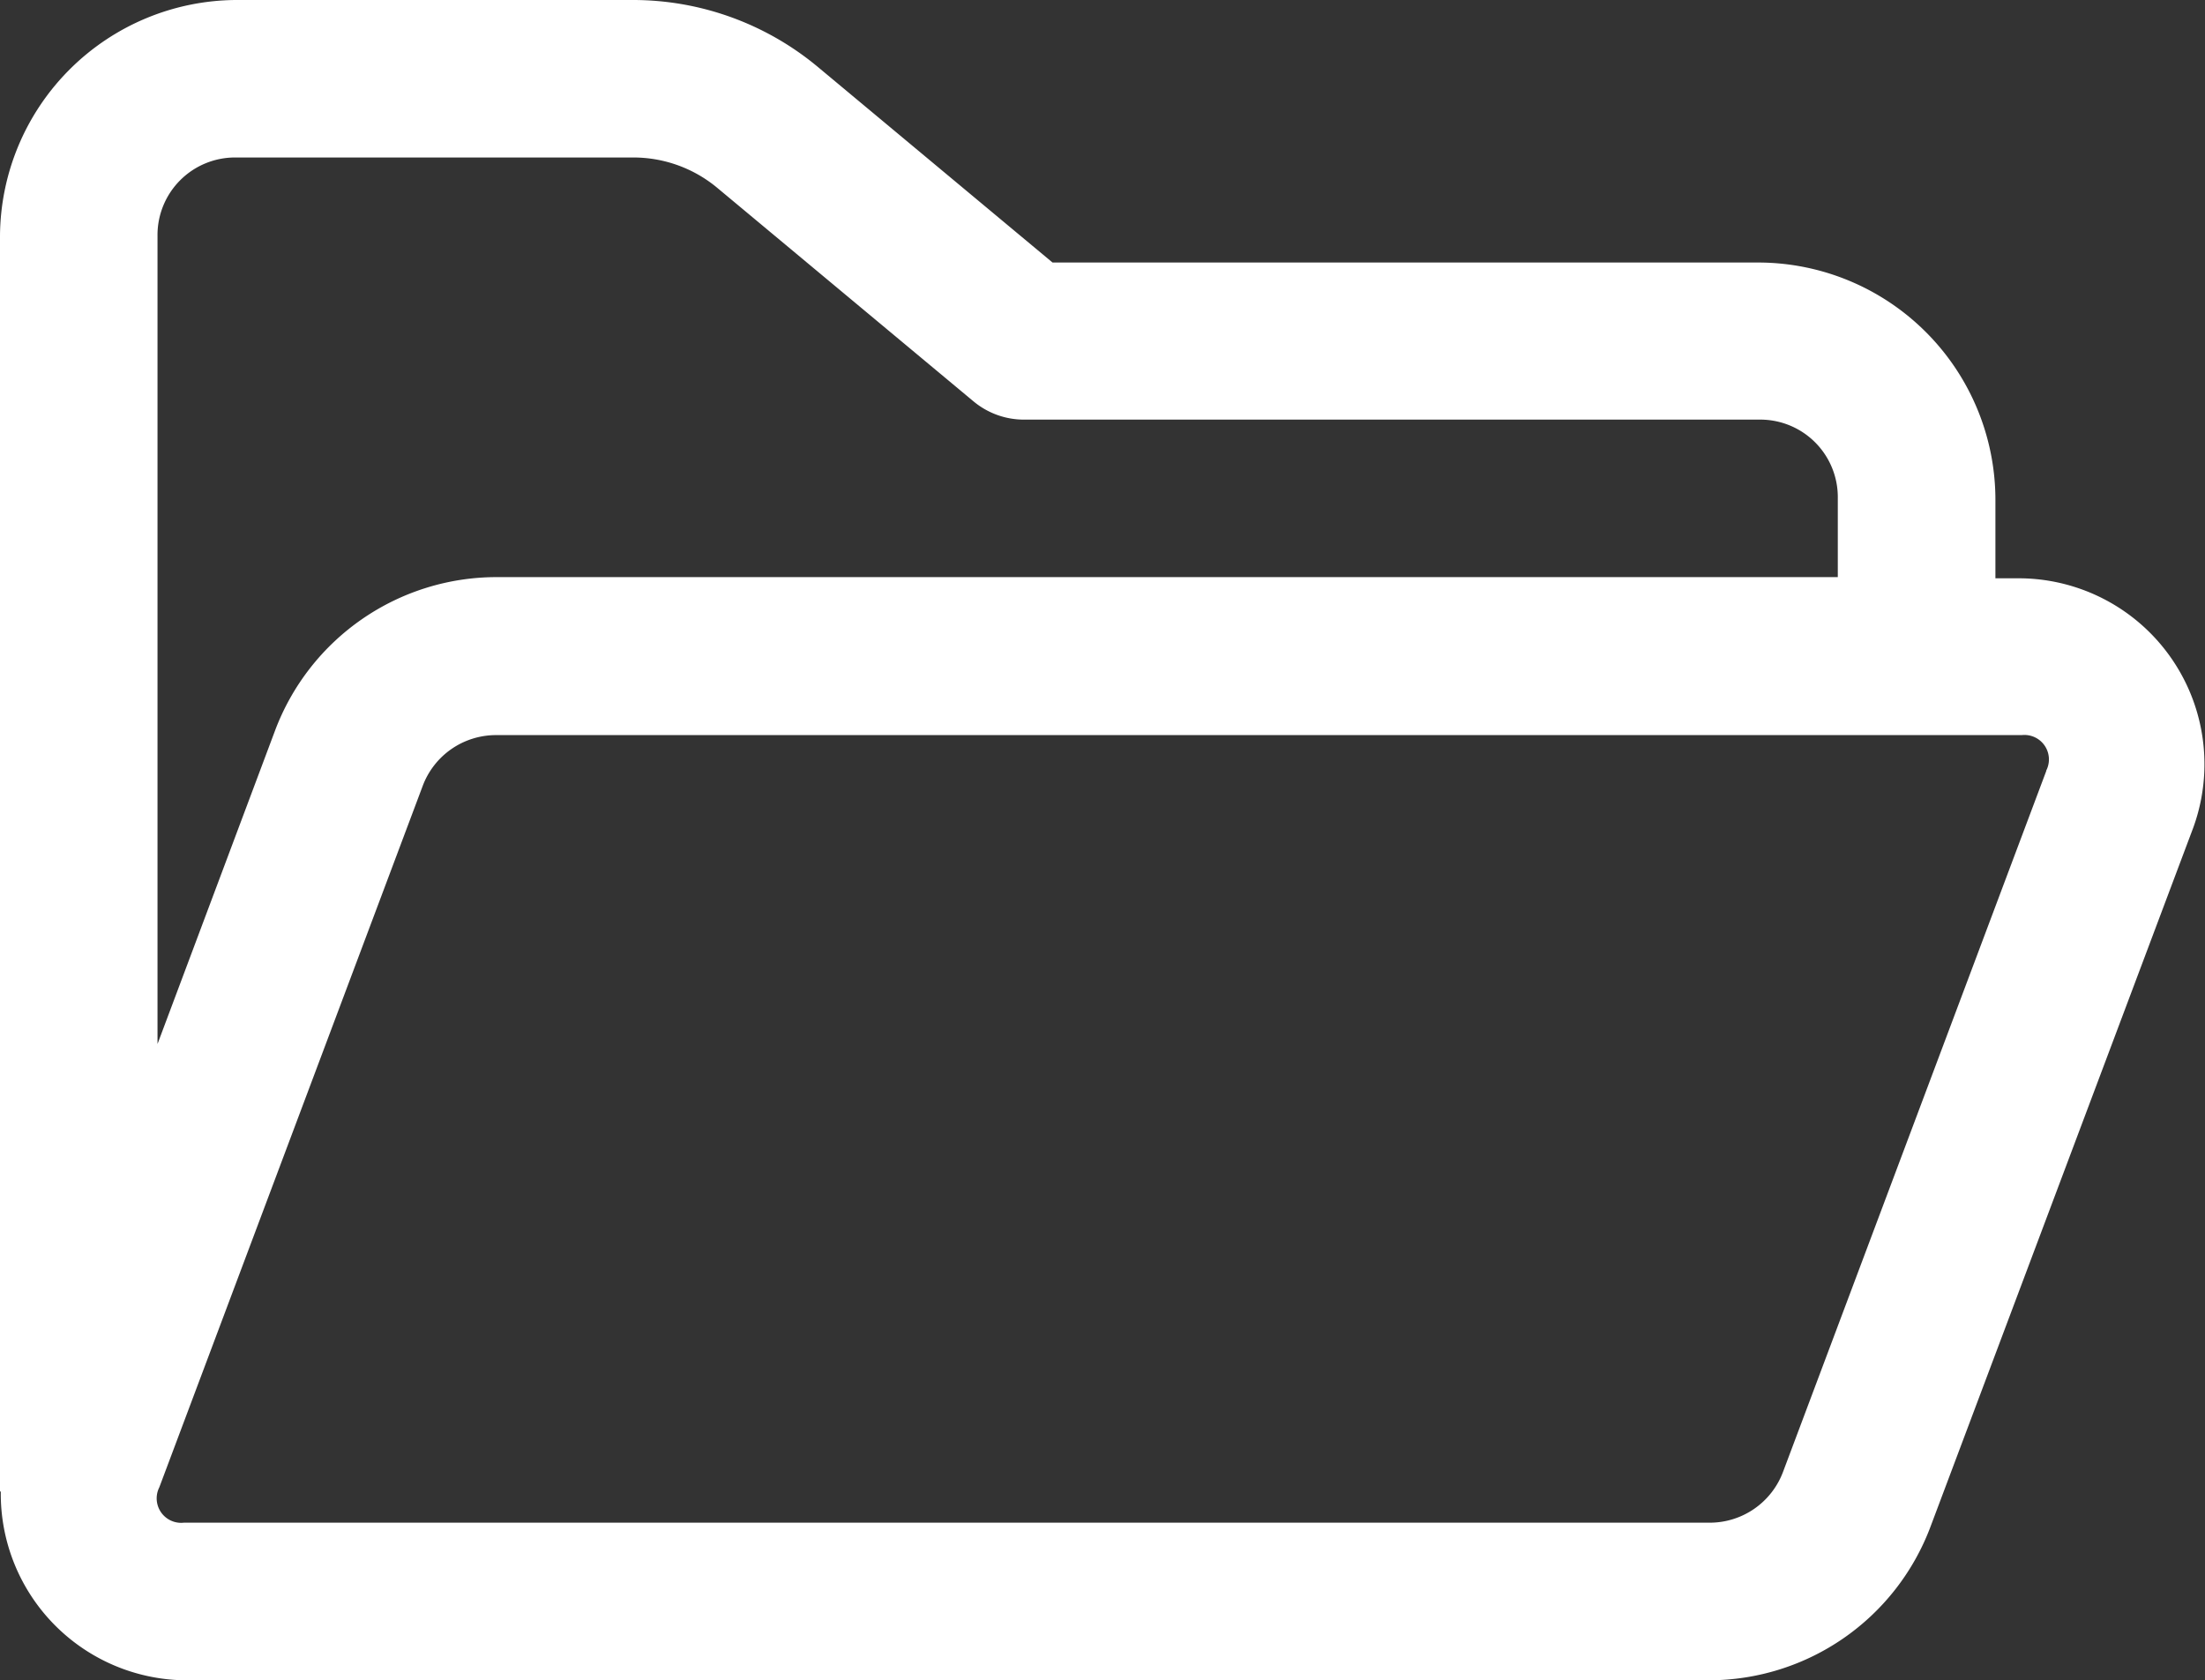 <svg xmlns="http://www.w3.org/2000/svg" width="22.062" height="16.814" viewBox="0 0 22.062 16.814">
  <rect x="0" y="0" width="22.062" height="16.814" fill="#333333" stroke="none"/>
  <path id="icons8-opened-folder" d="M6.364,8A2.376,2.376,0,0,0,4,10.364V22.925h.008A1.865,1.865,0,0,0,5.84,24.814H21.1a2.369,2.369,0,0,0,2.214-1.533l2.631-7v0a1.86,1.86,0,0,0-1.718-2.494h-.262v-.788A2.376,2.376,0,0,0,21.6,10.627H14.531L12.183,8.67h0A2.889,2.889,0,0,0,10.333,8Zm0,1.576h3.968a1.311,1.311,0,0,1,.84.3l2.568,2.14a.788.788,0,0,0,.5.183H21.6a.776.776,0,0,1,.788.788v.788H8.967a2.369,2.369,0,0,0-2.214,1.533L5.576,18.447V10.364A.776.776,0,0,1,6.364,9.576Zm2.6,5.78H24.228a.245.245,0,0,1,.245.356l0,.005-2.632,7.009a.783.783,0,0,1-.738.511H5.84a.245.245,0,0,1-.246-.354h0l2.634-7.015A.783.783,0,0,1,8.967,15.356Z" transform="translate(-4 -8)" fill="#fff"/>
</svg>
